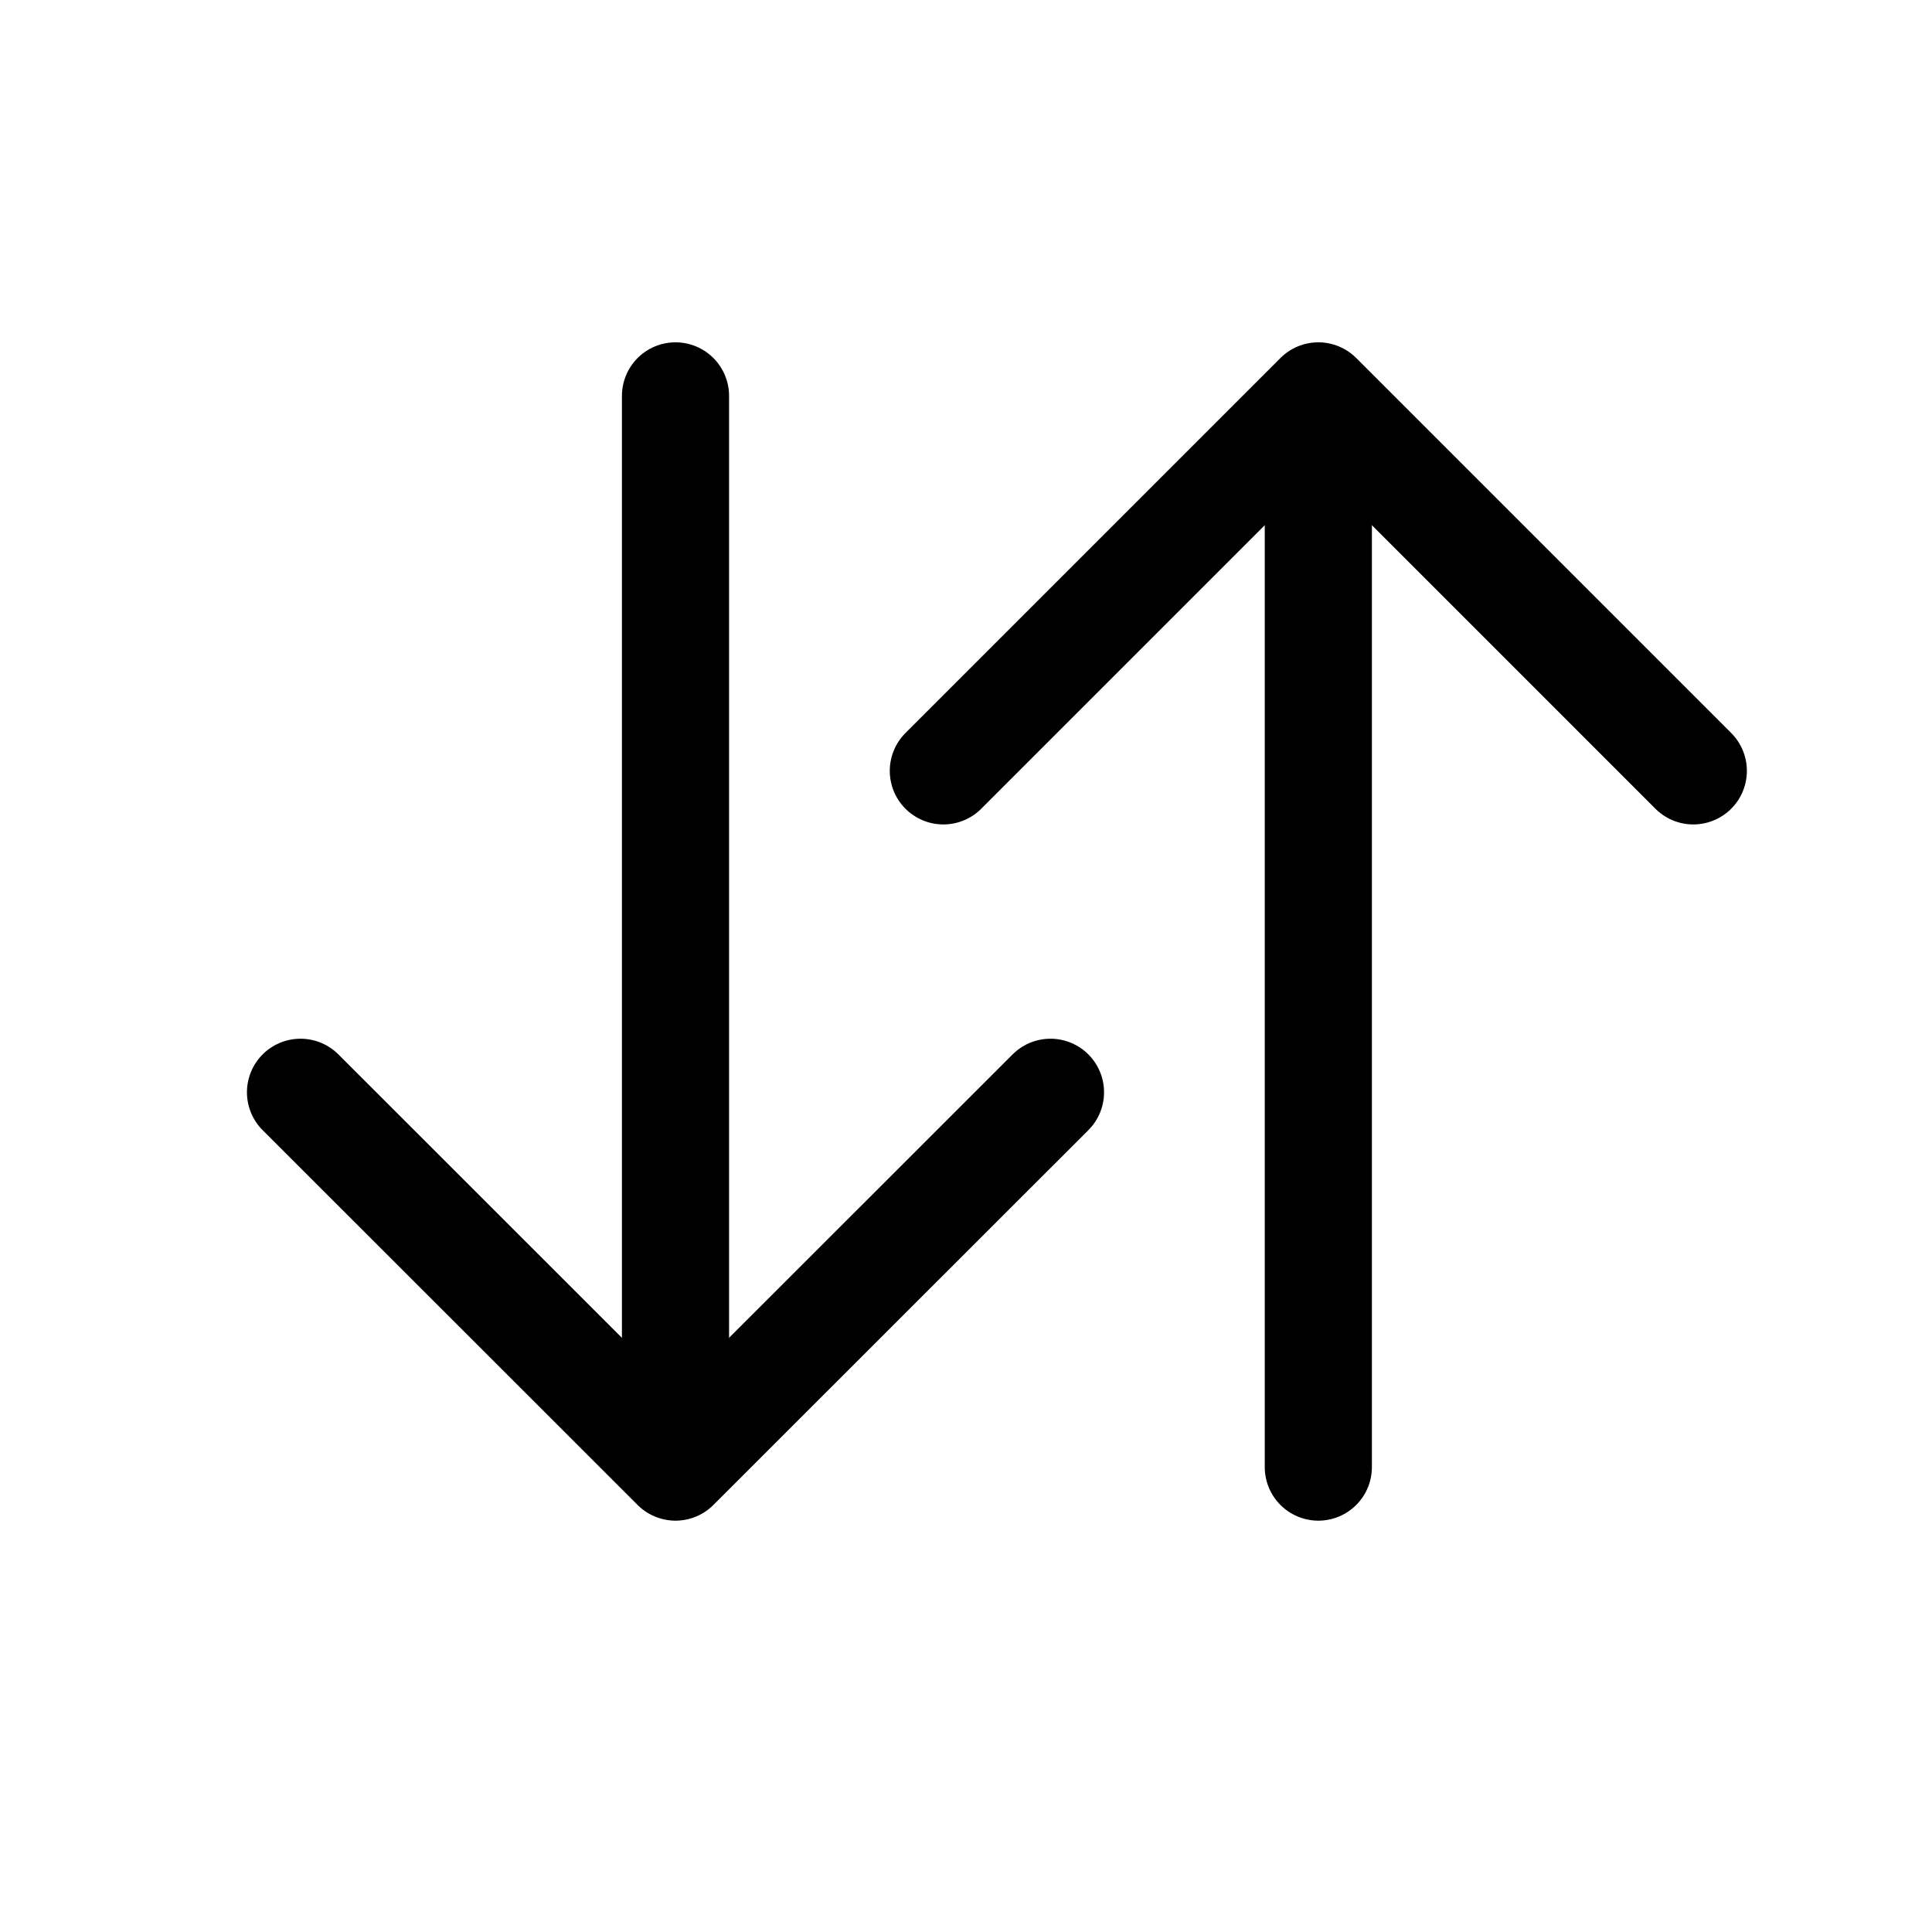 <svg width="11" height="11" viewBox="0 0 11 11" fill="none" xmlns="http://www.w3.org/2000/svg">
<path d="M9.641 4.389L7.506 2.254L5.371 4.389" stroke="black" stroke-width="0.61" stroke-linecap="round" stroke-linejoin="round"/>
<path d="M7.506 2.58V8.353" stroke="black" stroke-width="0.61" stroke-linecap="round" stroke-linejoin="round"/>
<path d="M1.711 6.219L3.846 8.353L5.981 6.219" stroke="black" stroke-width="0.61" stroke-linecap="round" stroke-linejoin="round"/>
<path d="M3.846 8.01V2.254" stroke="black" stroke-width="0.61" stroke-linecap="round" stroke-linejoin="round"/>
</svg>
